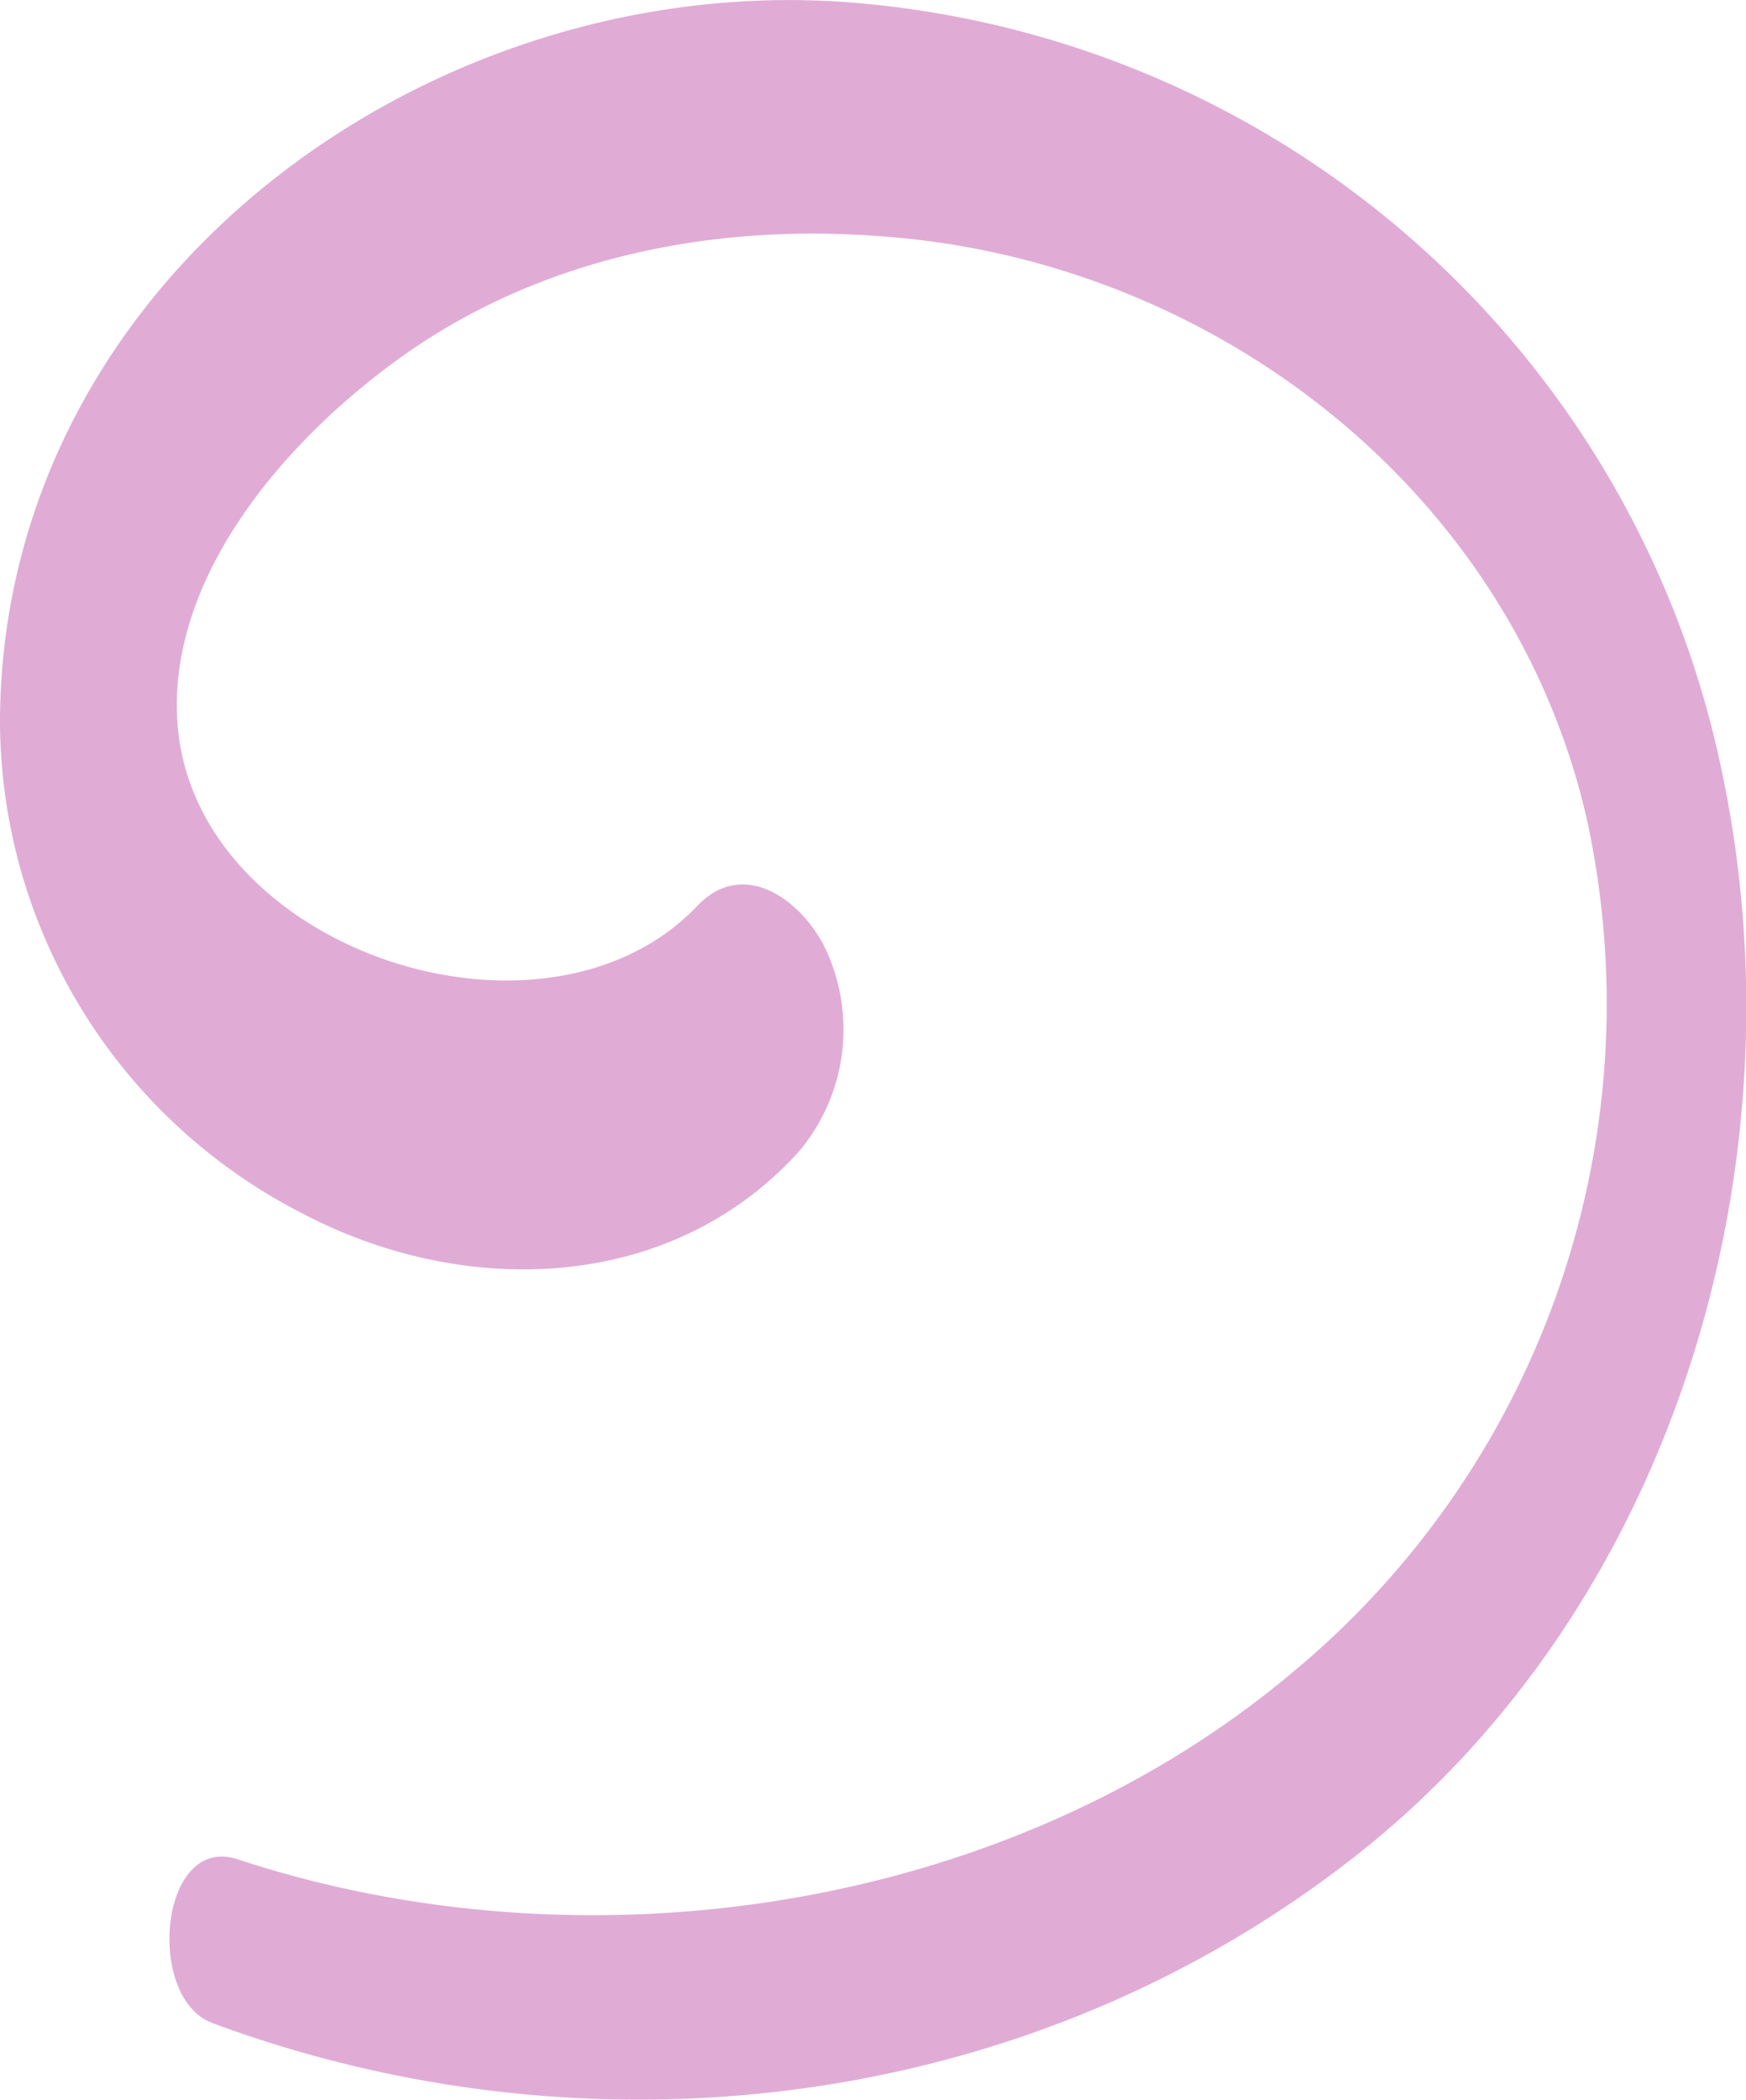 <svg xmlns="http://www.w3.org/2000/svg" viewBox="0 0 70.4 84.64"><defs><style>.cls-1{fill:#e0acd6;}</style></defs><g id="Layer_2" data-name="Layer 2"><g id="Слой_2" data-name="Слой 2"><path class="cls-1" d="M8.54,81.54c15.4,5.71,33,3.54,46.07-6.69S72.85,46.54,69.34,30.69A39,39,0,0,0,34.17.09C17.35-1.16.19,11.16,0,28.89a22.34,22.34,0,0,0,12.15,20c6.54,3.46,14.9,3.24,20.07-2.48a7.64,7.64,0,0,0,1.17-7.93c-.84-2-3.28-4-5.24-2C22,43,7.86,38.33,7.16,29.2,6.71,23.27,11.51,17.78,16,14.52c5.63-4.1,12.6-5.52,19.45-5C48.87,10.44,61,19.77,64,33.1A35,35,0,0,1,52.07,67.45C40.59,77.07,23.64,79.58,9.56,74.94c-3.14-1-3.7,5.61-1,6.6Z"/></g></g></svg>